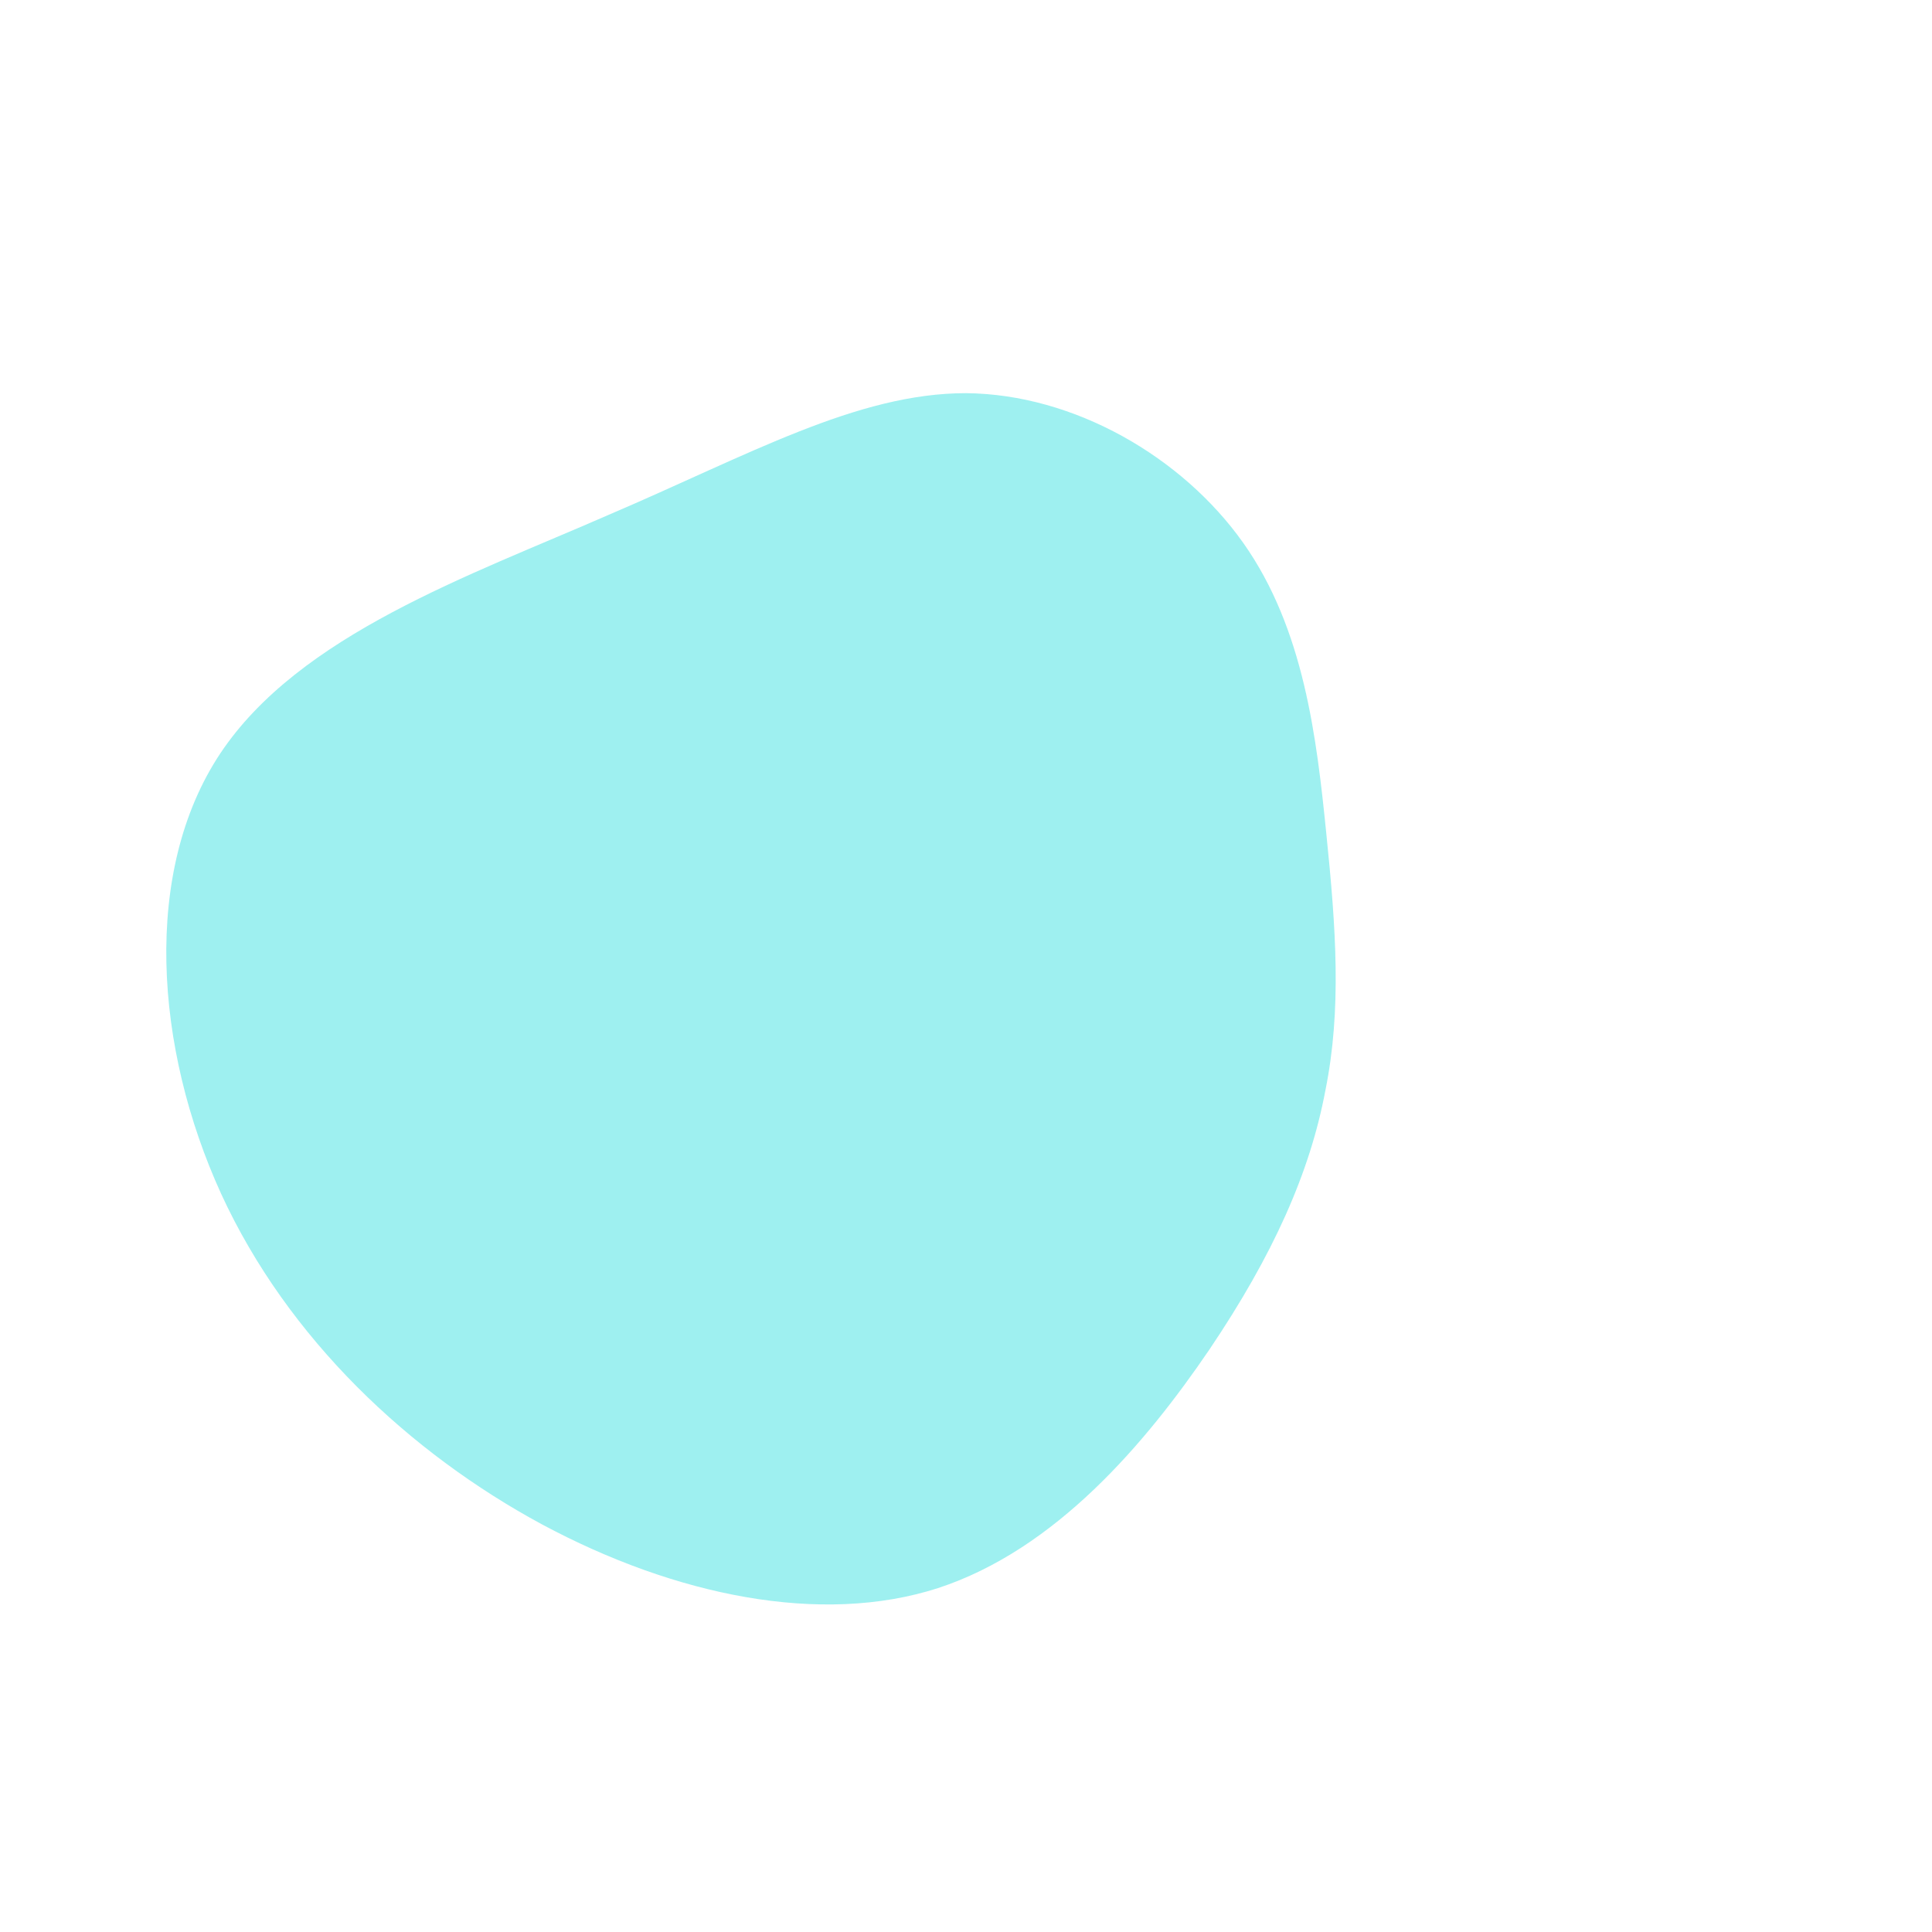 <svg viewBox="0 0 200 200" xmlns="http://www.w3.org/2000/svg">
  <path fill="#9EF0F0" d="M28.7,-43.8C35,-34.9,36.3,-23.6,37.3,-13.7C38.3,-3.9,38.9,4.5,37.2,12.9C35.6,21.4,31.8,29.9,25.2,39.7C18.6,49.4,9.3,60.4,-2.9,64.4C-15,68.3,-30.1,65.2,-43.9,57.8C-57.6,50.4,-70.2,38.6,-77.1,23.6C-84,8.5,-85.3,-9.8,-77.2,-22C-69,-34.3,-51.4,-40.4,-37,-46.7C-22.5,-52.9,-11.3,-59.3,0,-59.3C11.2,-59.2,22.4,-52.7,28.7,-43.8Z" transform="translate(100 100)" />
</svg>